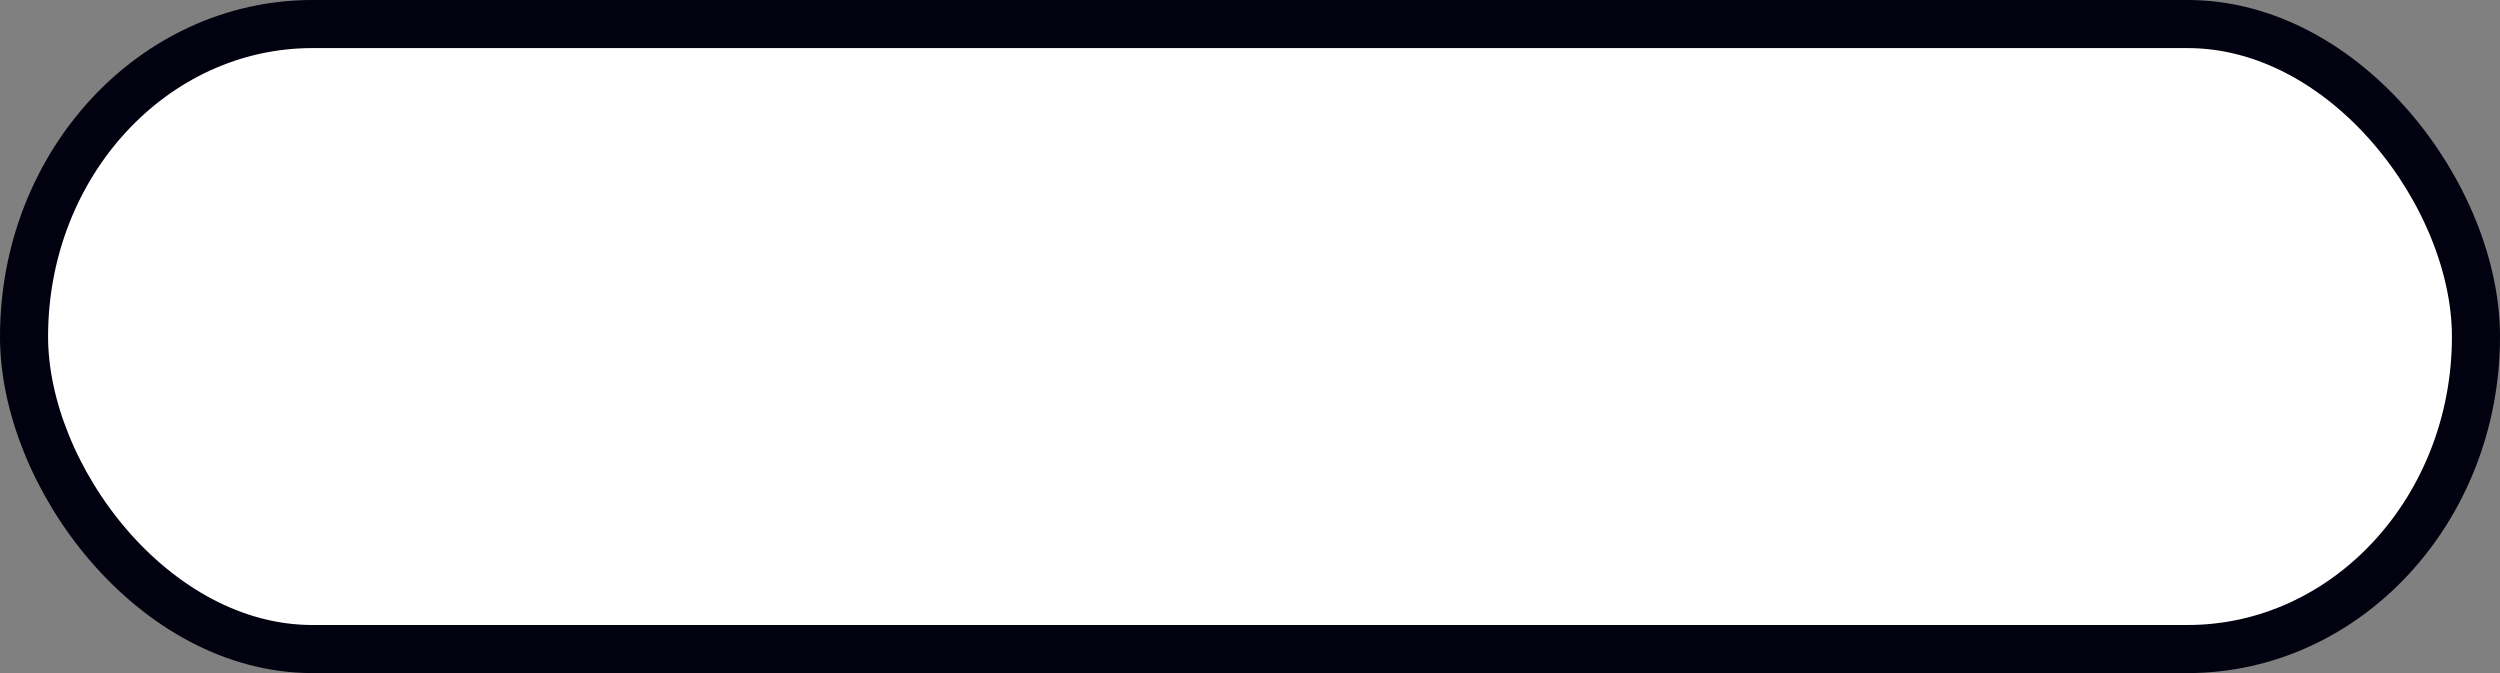 <?xml version="1.0" encoding="UTF-8"?>
<svg viewBox="0 0 52 14" width="52" height="14" version="1.1" xmlns="http://www.w3.org/2000/svg">
  <rect x="0" y="0" width="52" height="14" fill="#808080" stroke="none"/>
  <rect x=".5" y=".5" width="51" height="13" rx="6" ry="7.5" fill="#fff" opacity=".995" stroke="#00000f"/>
</svg>
